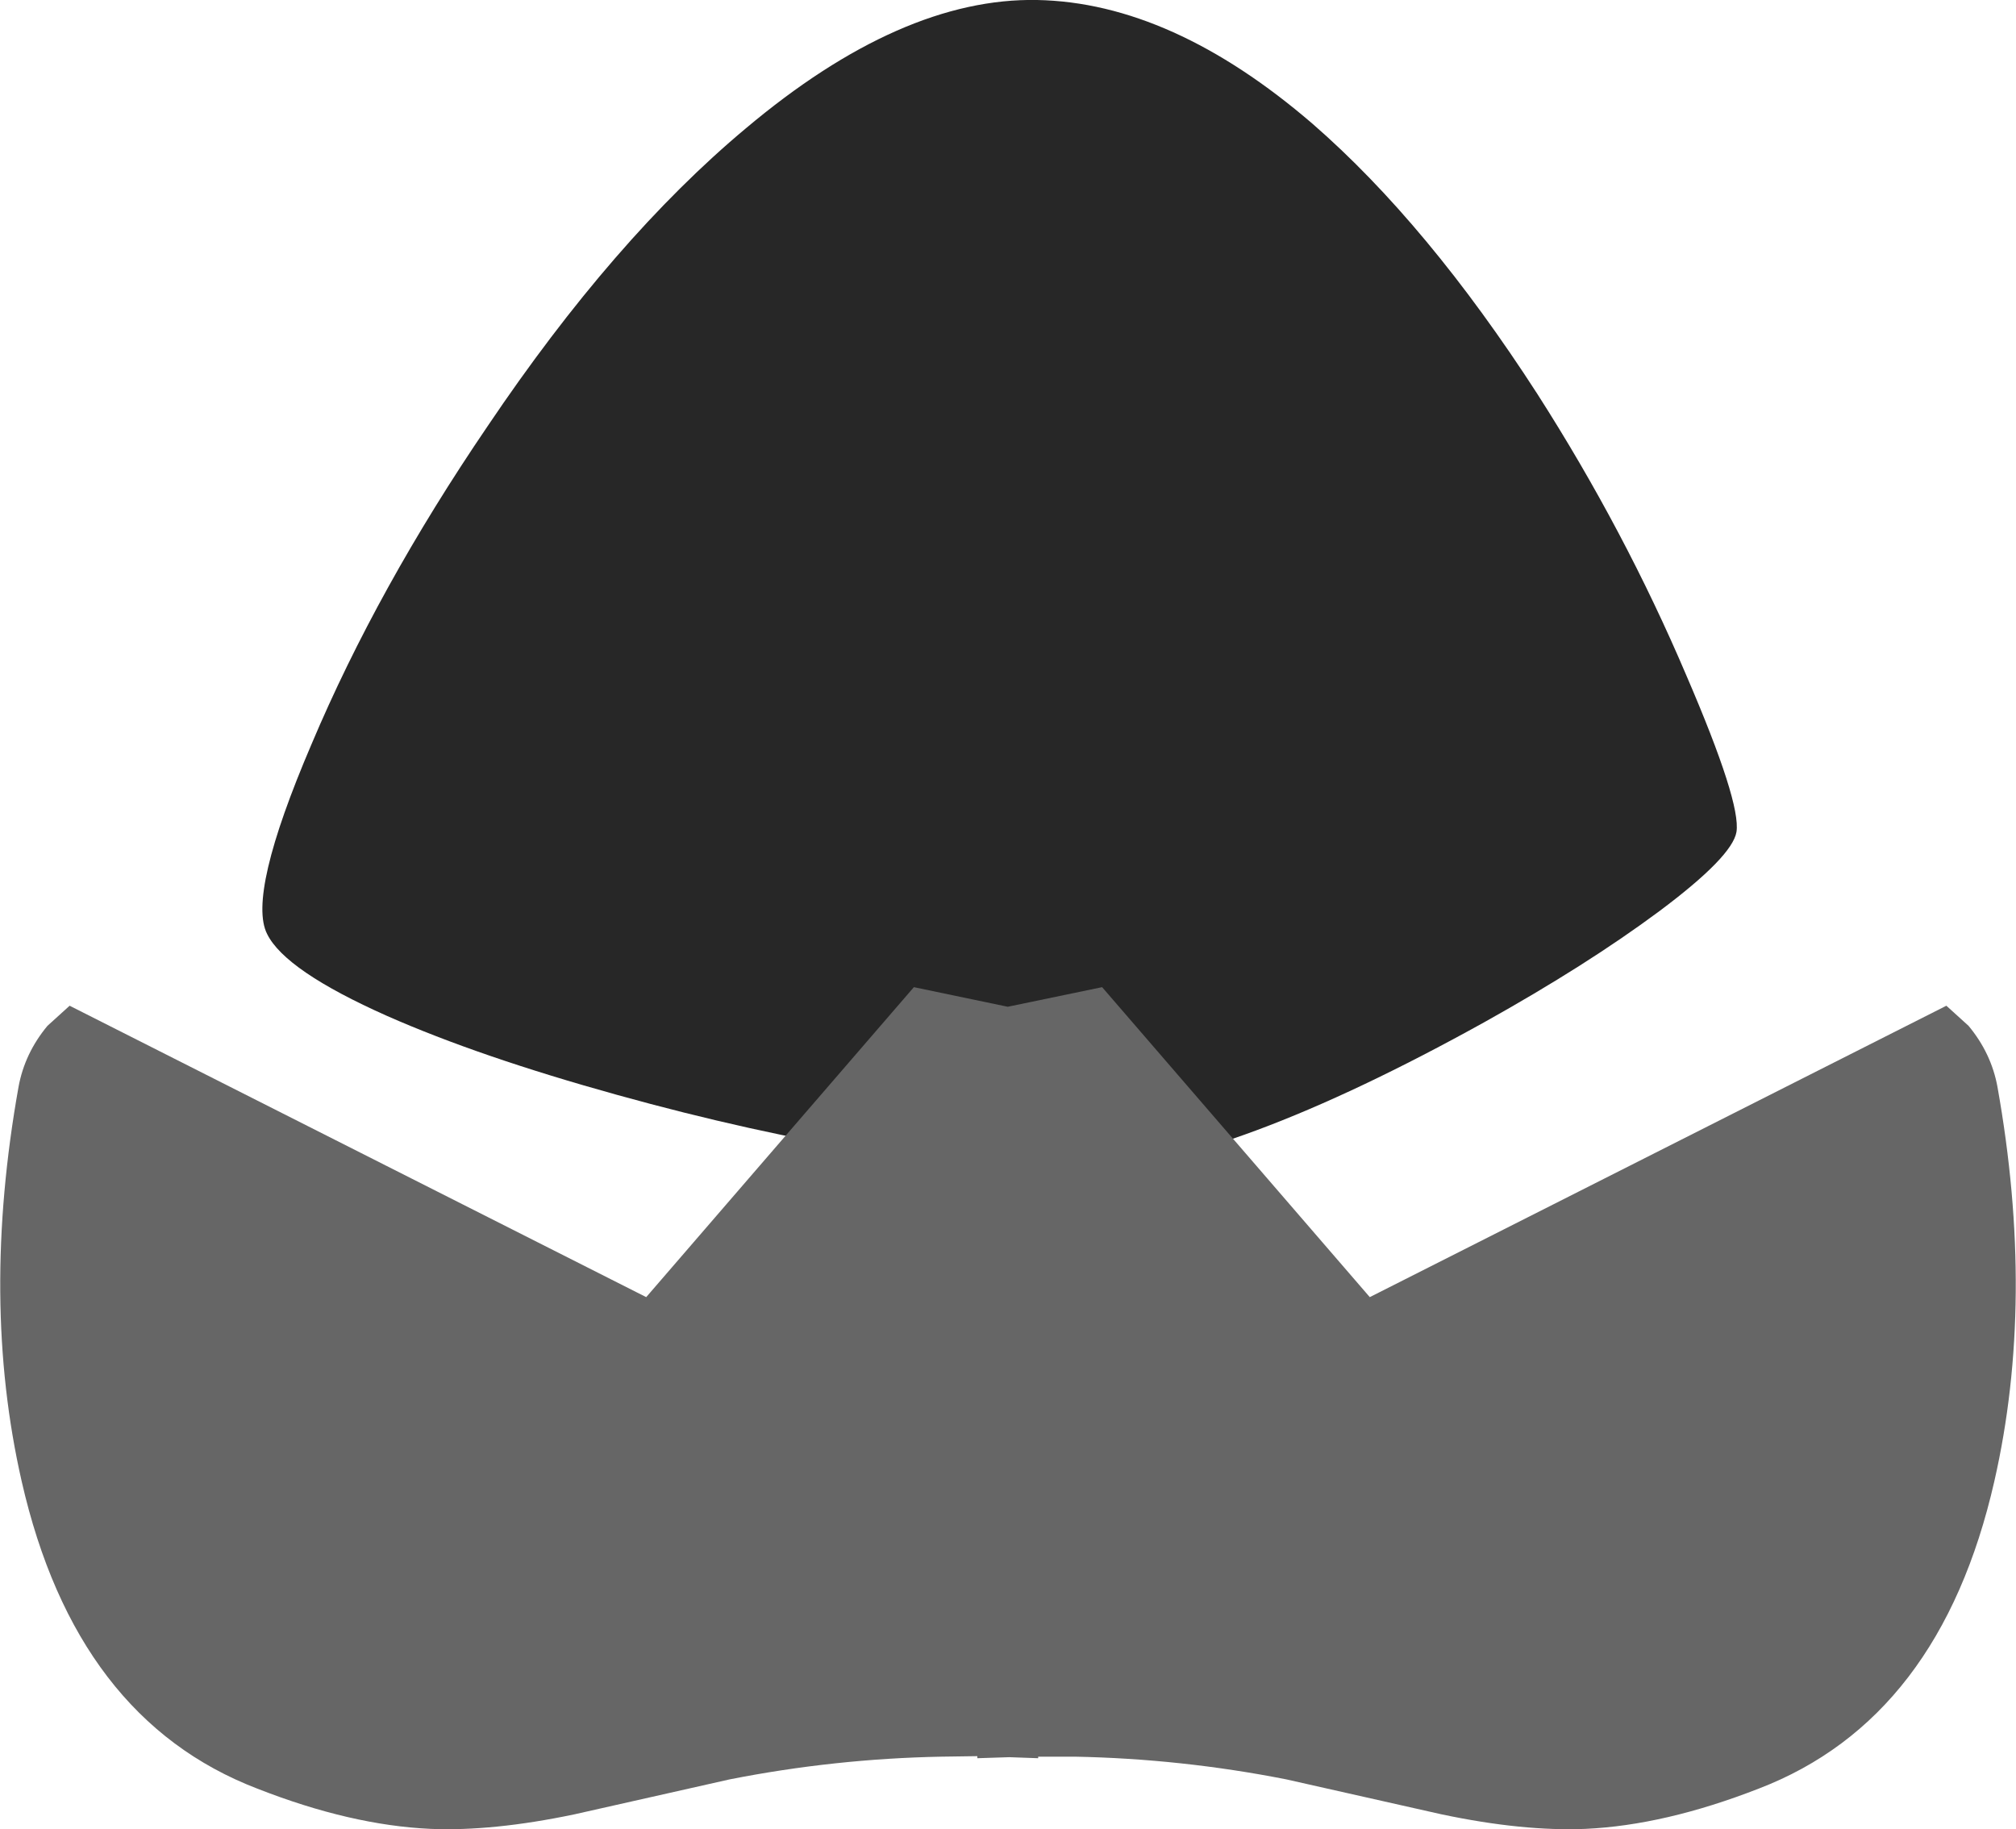 <?xml version="1.0" encoding="UTF-8" standalone="no"?>
<svg xmlns:xlink="http://www.w3.org/1999/xlink" height="177.35px" width="195.45px" xmlns="http://www.w3.org/2000/svg">
  <g transform="matrix(1.0, 0.0, 0.0, 1.0, 102.7, 258.85)">
    <path d="M-2.15 -258.85 Q10.9 -258.6 24.55 -246.85 35.7 -237.15 46.35 -220.65 54.8 -207.45 60.8 -193.35 66.1 -181.05 65.65 -178.2 65.25 -175.8 58.15 -170.5 51.15 -165.3 41.2 -159.75 16.5 -146.05 2.55 -145.35 -4.8 -144.95 -17.65 -147.1 -29.9 -149.1 -42.85 -152.7 -56.2 -156.4 -65.15 -160.35 -75.05 -164.75 -76.8 -168.3 -78.75 -172.1 -72.5 -186.7 -66.1 -201.85 -55.45 -217.5 -43.2 -235.7 -30.4 -246.4 -15.3 -259.1 -2.15 -258.85" fill="#272727" fill-rule="evenodd" stroke="none"/>
    <path d="M86.0 -161.35 L88.15 -159.4 Q90.35 -156.75 90.95 -153.5 94.65 -132.8 90.65 -115.25 85.4 -92.2 67.8 -85.45 58.7 -81.9 51.0 -81.55 44.95 -81.3 37.1 -82.95 L22.0 -86.35 Q11.85 -88.35 1.5 -88.55 L-2.05 -88.55 -2.05 -88.4 -4.85 -88.5 -7.95 -88.4 -7.95 -88.6 -11.45 -88.55 Q-21.8 -88.35 -31.95 -86.35 L-47.05 -82.95 Q-54.95 -81.3 -60.95 -81.55 -68.7 -81.9 -77.75 -85.45 -95.35 -92.2 -100.6 -115.25 -104.6 -132.8 -100.9 -153.5 -100.3 -156.75 -98.1 -159.4 L-95.95 -161.35 -40.05 -133.1 -14.1 -163.15 -5.0 -161.25 4.15 -163.15 30.1 -133.1 86.0 -161.35" fill="#666666" fill-rule="evenodd" stroke="none"/>
  </g>
</svg>
